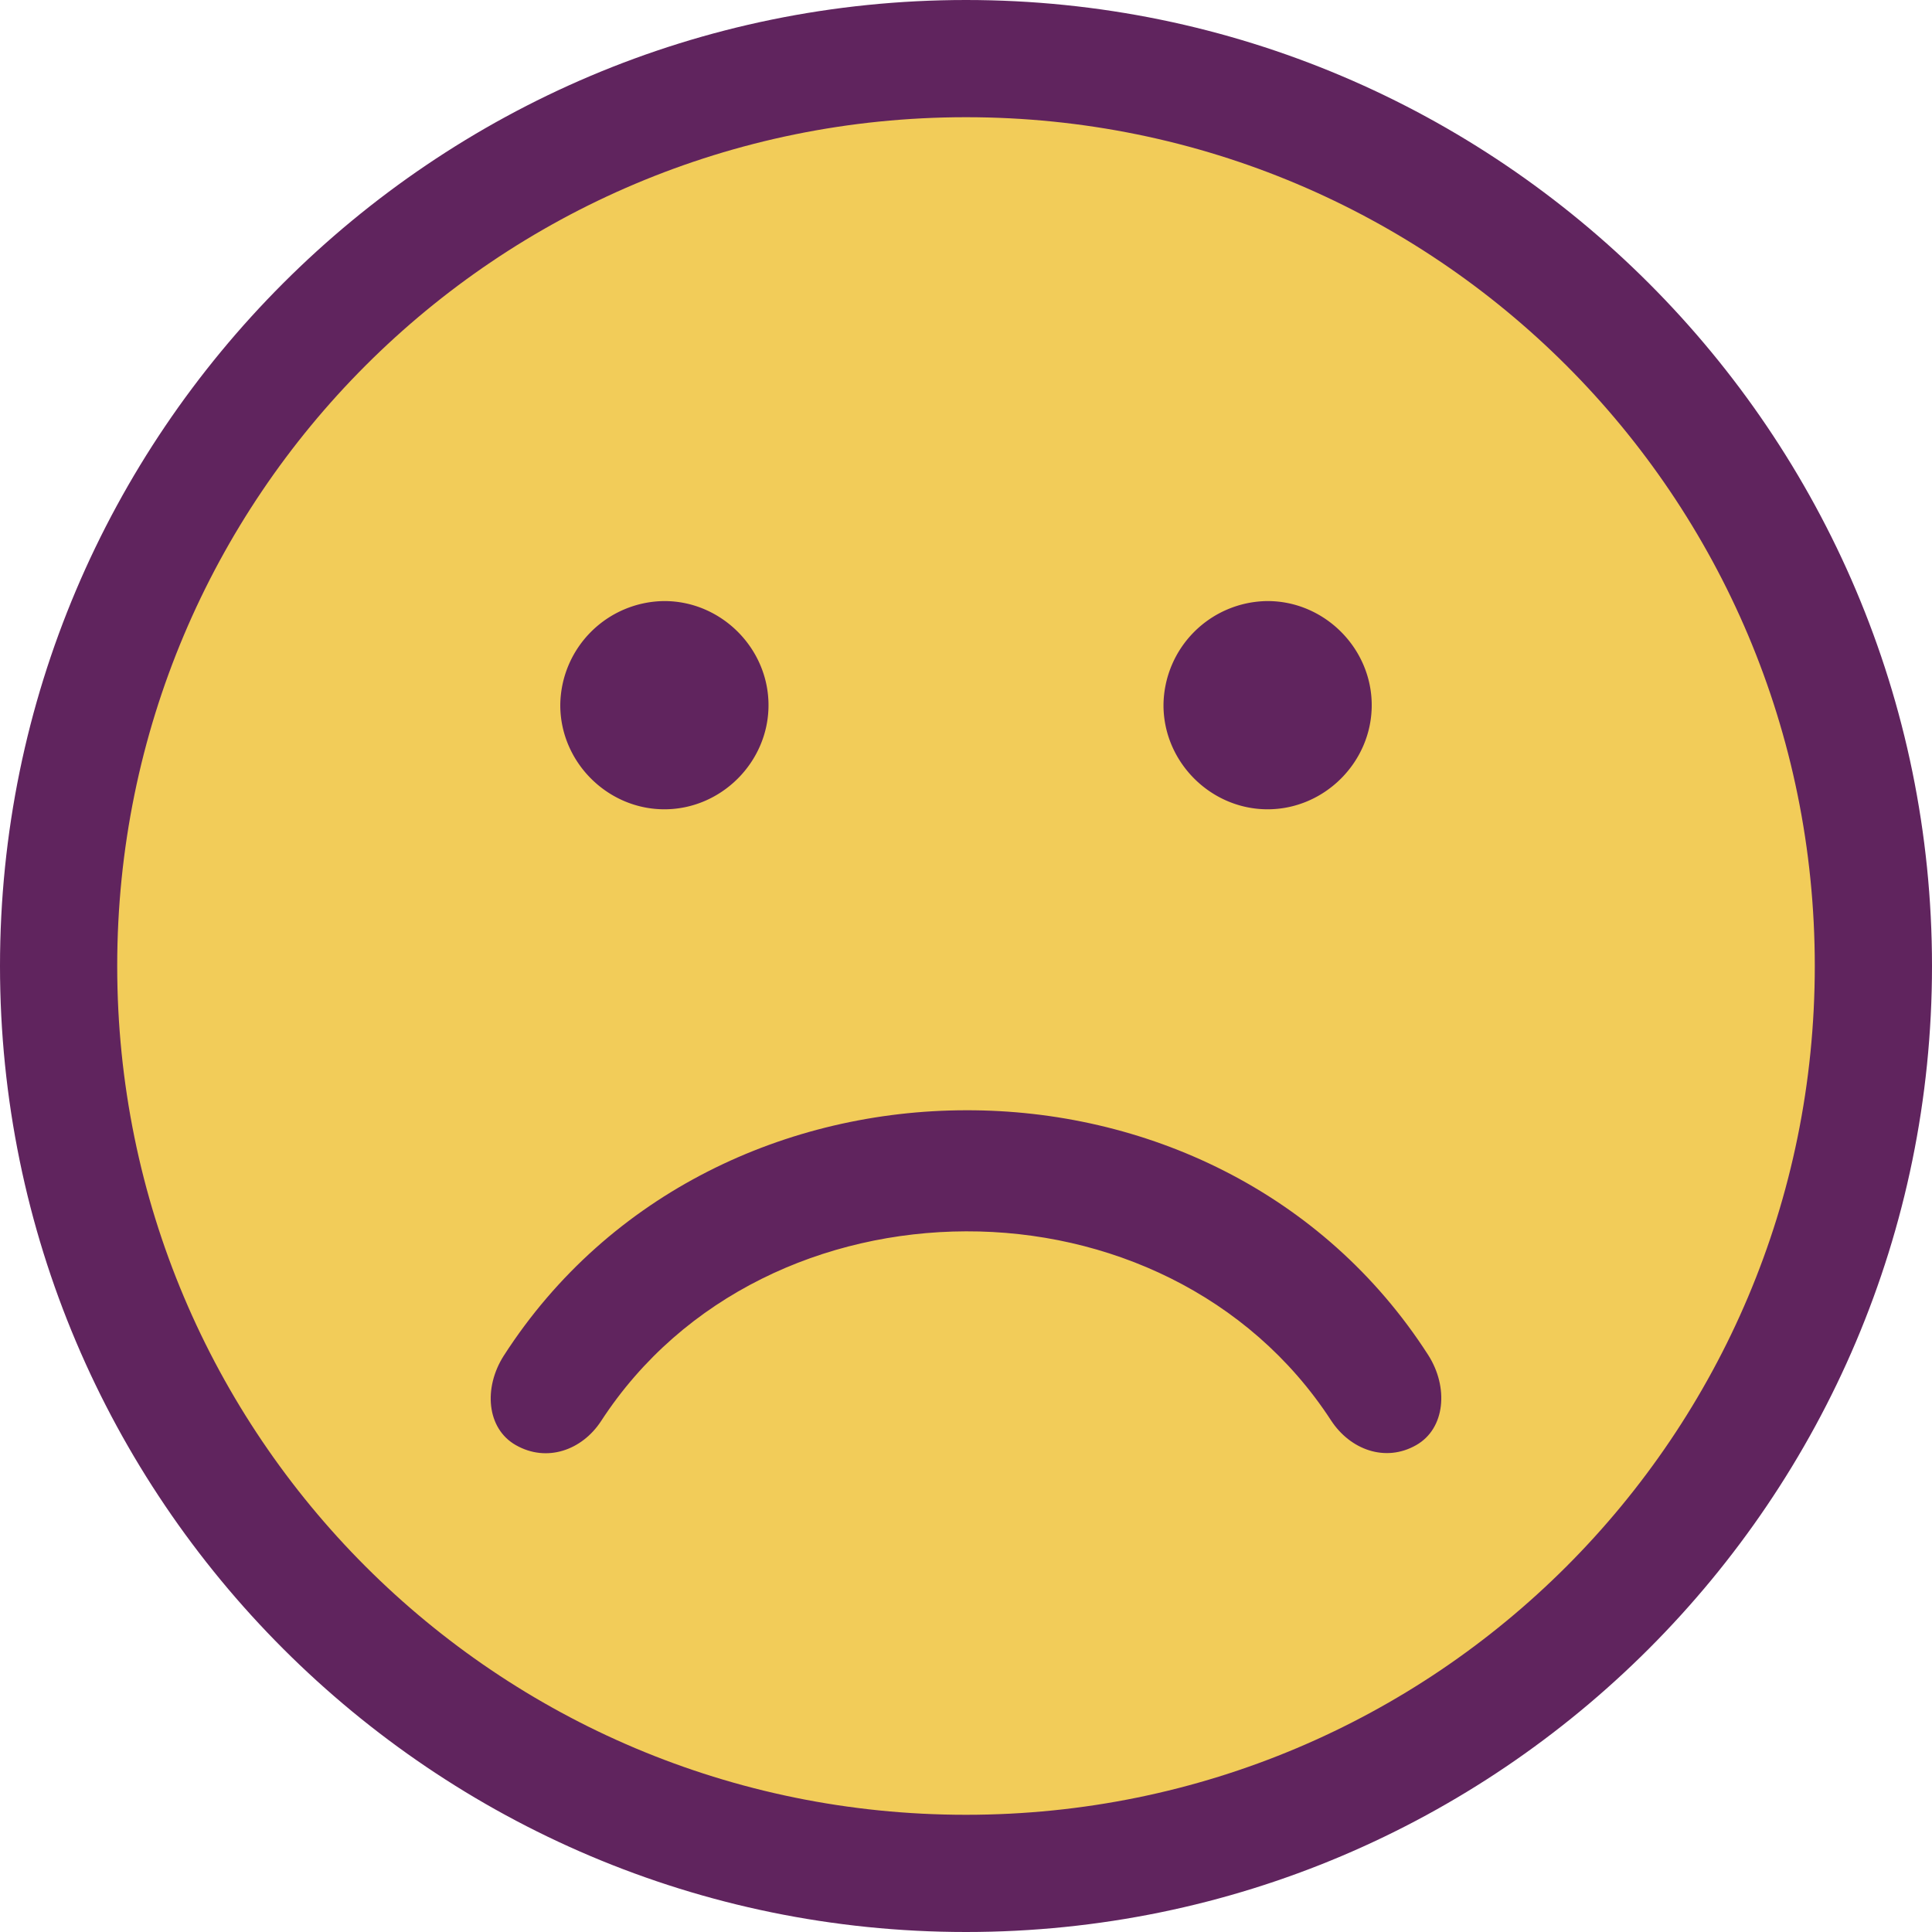 
<svg xmlns="http://www.w3.org/2000/svg" fill="#60245e" viewBox="5 5 90 90">
  <ellipse cx="50" cy="50" fill="#f2cc59" rx="44" ry="44" />
  <path d="M35.95 33a4.89 4.89 0 0 0-4.85 4.85c0 2.65 2.2 4.85 4.85 4.85 2.65 0 4.85-2.2 4.85-4.85 0-2.65-2.2-4.85-4.85-4.85zm28.1 0a4.89 4.89 0 0 0-4.85 4.85c0 2.65 2.2 4.85 4.85 4.85 2.65 0 4.85-2.2 4.85-4.85 0-2.65-2.2-4.85-4.85-4.85z" />
  <path d="M50 5C25.18 5 5 25.18 5 50s20.18 45 45 45 45-20.18 45-45S74.82 5 50 5zm0 5.46c21.87 0 39.54 17.67 39.54 39.54S71.87 89.54 50 89.54 10.46 71.87 10.46 50 28.13 10.46 50 10.46z" />
  <path d="M50 56.72c-8.3.01-16.62 3.8-21.53 11.43-.96 1.5-.8 3.4.56 4.17 1.44.82 3.08.24 3.97-1.12 3.83-5.89 10.42-8.82 17-8.84 6.58-.02 13.17 2.92 17 8.8.89 1.37 2.53 1.98 3.97 1.16 1.36-.77 1.52-2.7.56-4.2C66.62 60.48 58.3 56.7 50 56.72z" />
</svg>
